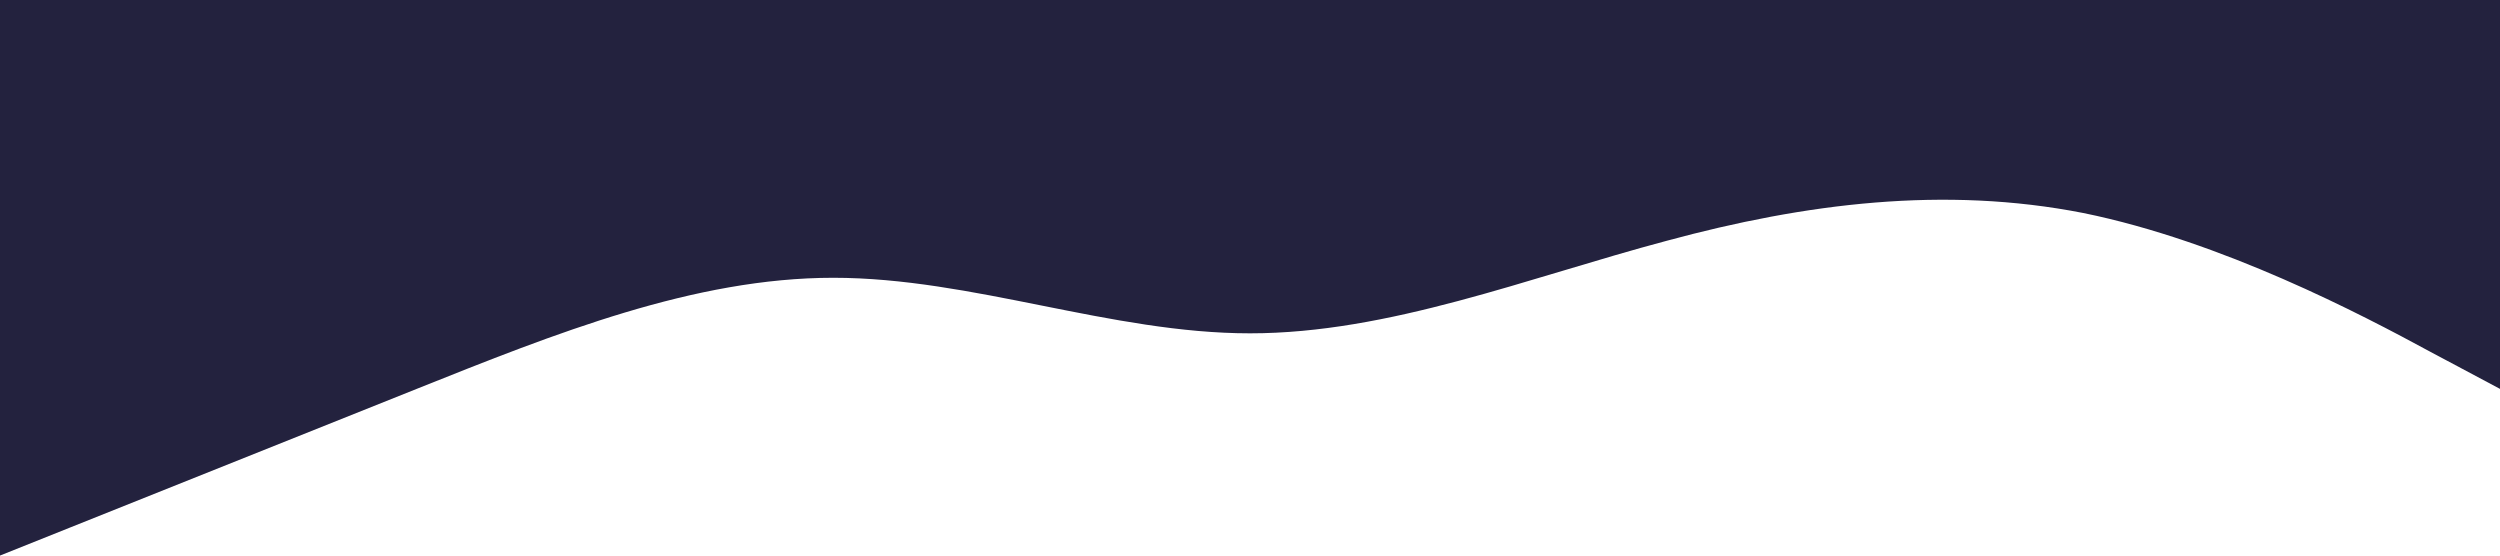 <?xml version="1.0" standalone="no"?><svg xmlns="http://www.w3.org/2000/svg" viewBox="0 0 1440 320"><path fill="#23223E" fill-opacity="1" d="M0,320L40,304C80,288,160,256,240,224C320,192,400,160,480,160C560,160,640,192,720,192C800,192,880,160,960,138.7C1040,117,1120,107,1200,122.7C1280,139,1360,181,1400,202.7L1440,224L1440,0L1400,0C1360,0,1280,0,1200,0C1120,0,1040,0,960,0C880,0,800,0,720,0C640,0,560,0,480,0C400,0,320,0,240,0C160,0,80,0,40,0L0,0Z"></path></svg>